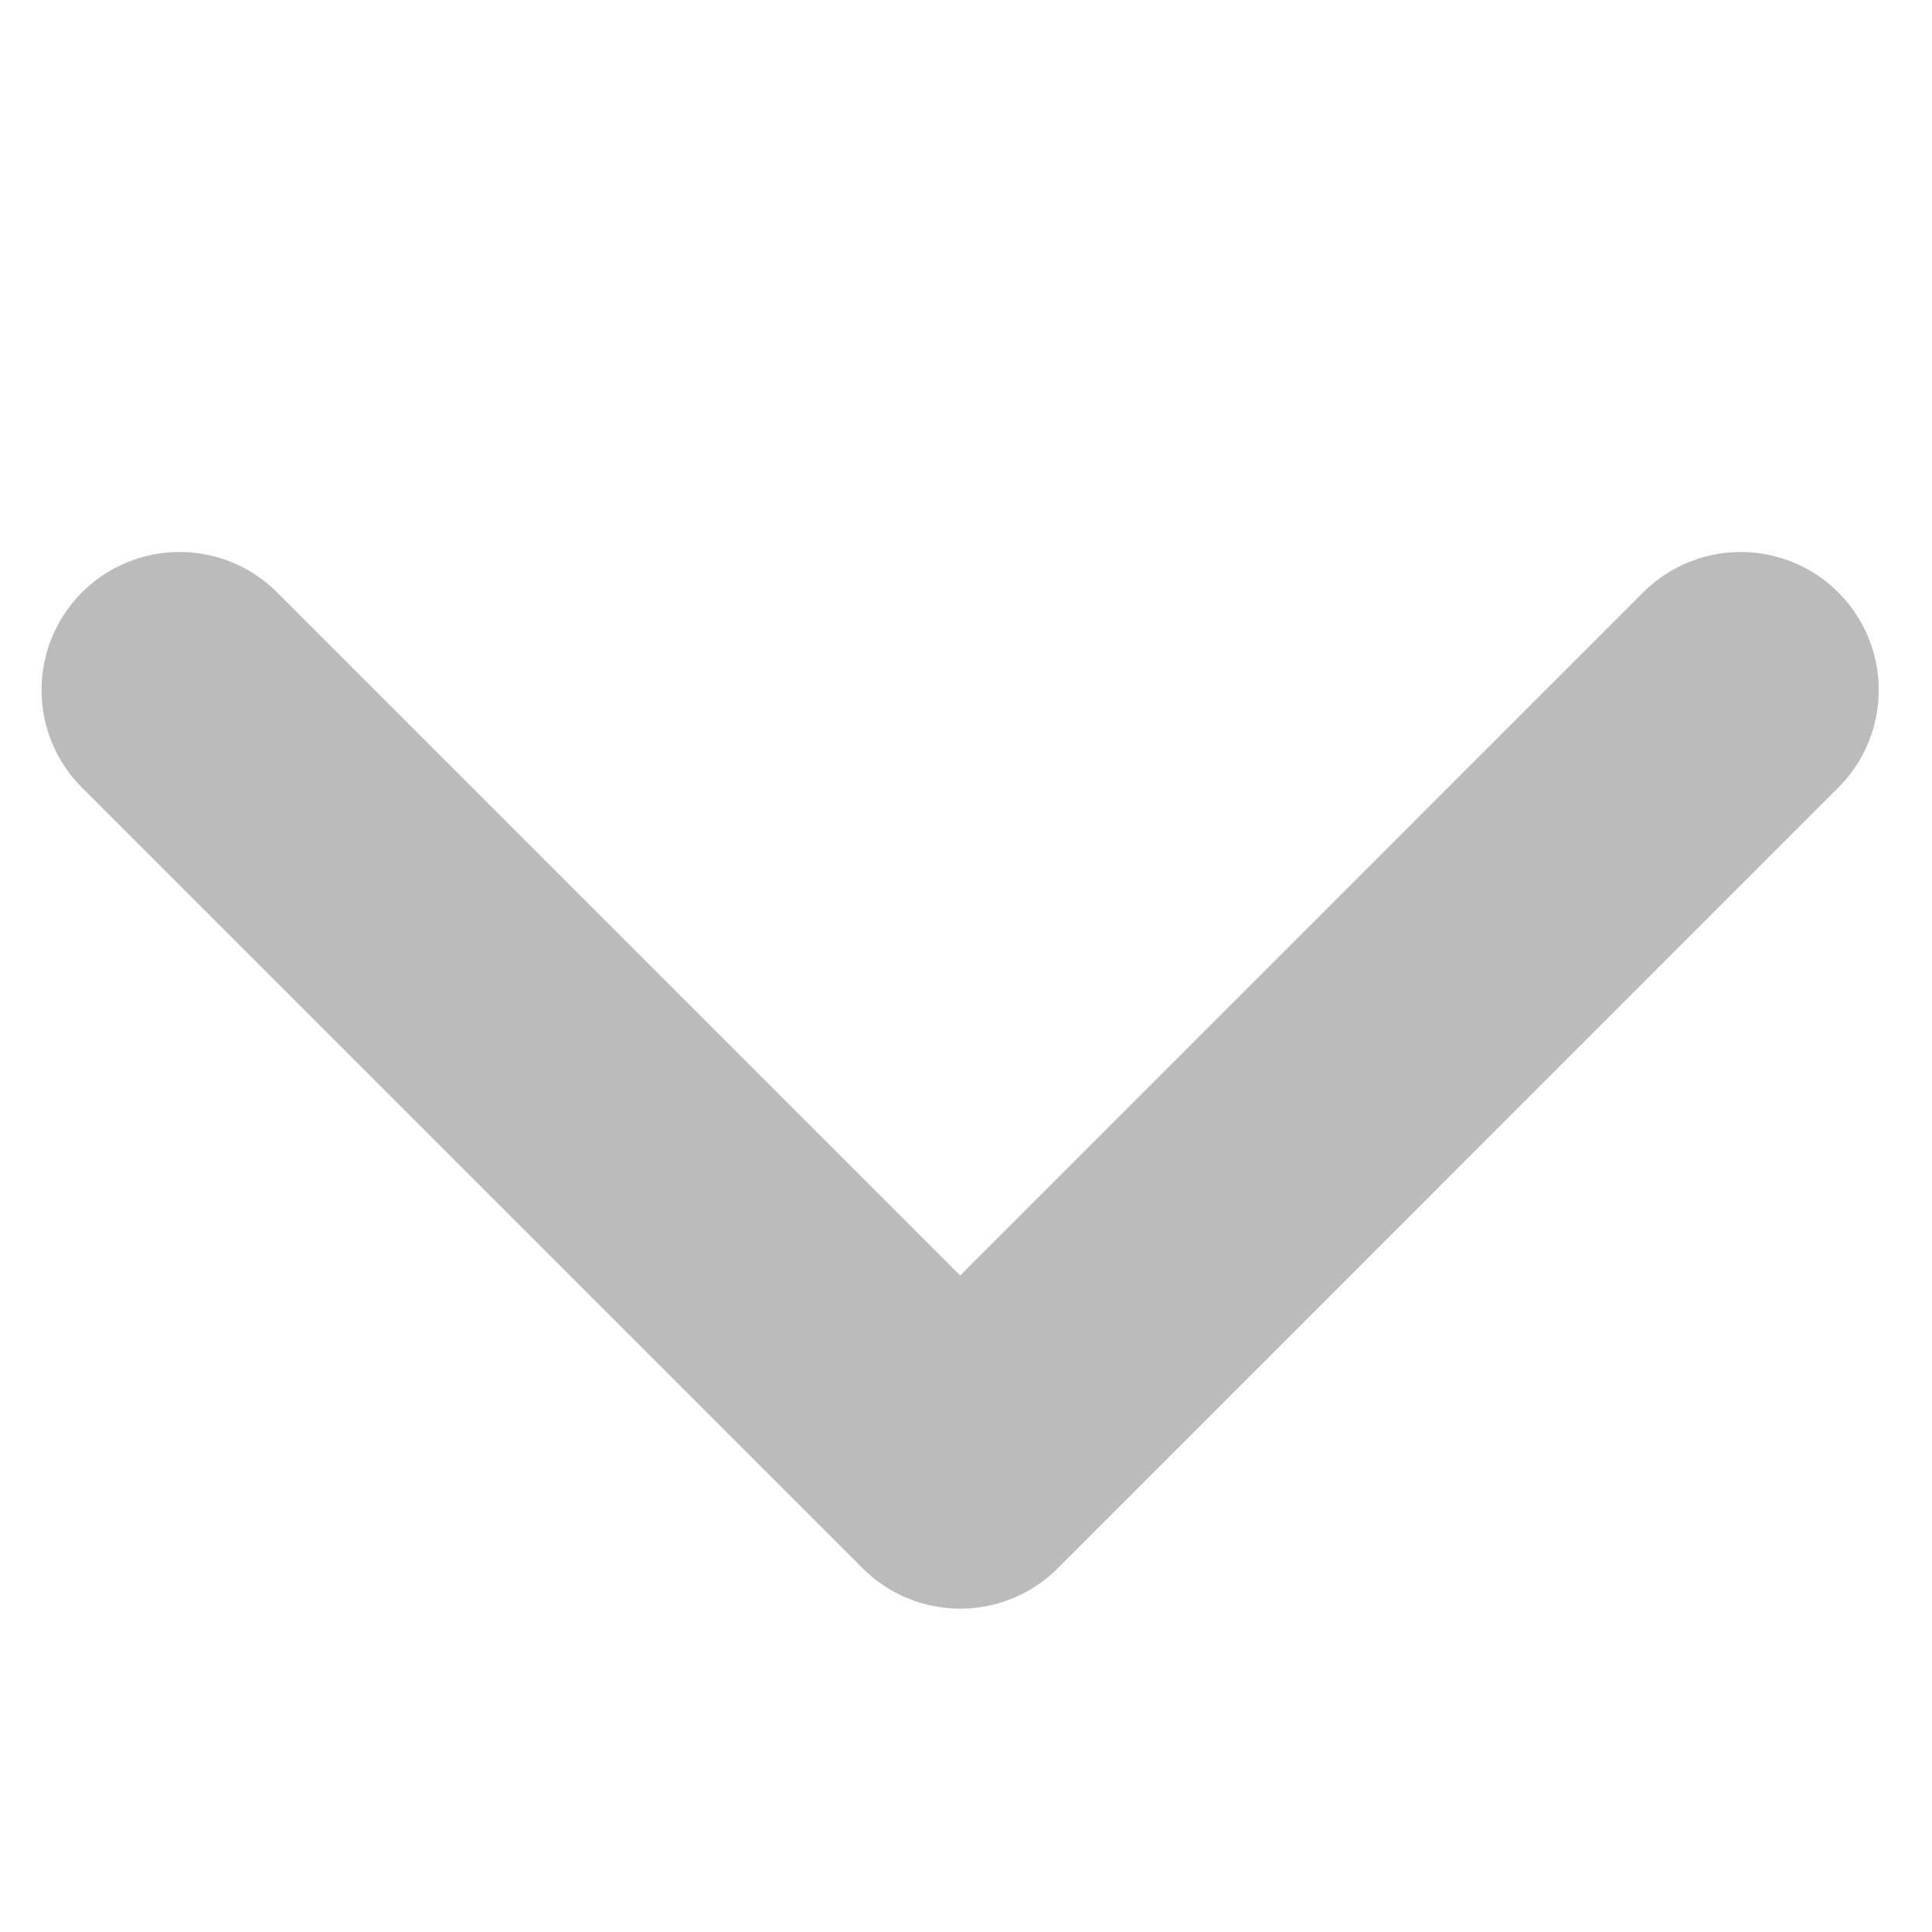 <svg width="14" height="14" viewBox="0 0 14 14" fill="none" xmlns="http://www.w3.org/2000/svg">
<path d="M1.301 5L6.958 10.657L12.614 5" stroke="#BBBBBB" stroke-width="2" stroke-linecap="round" stroke-linejoin="round"/>
</svg>
